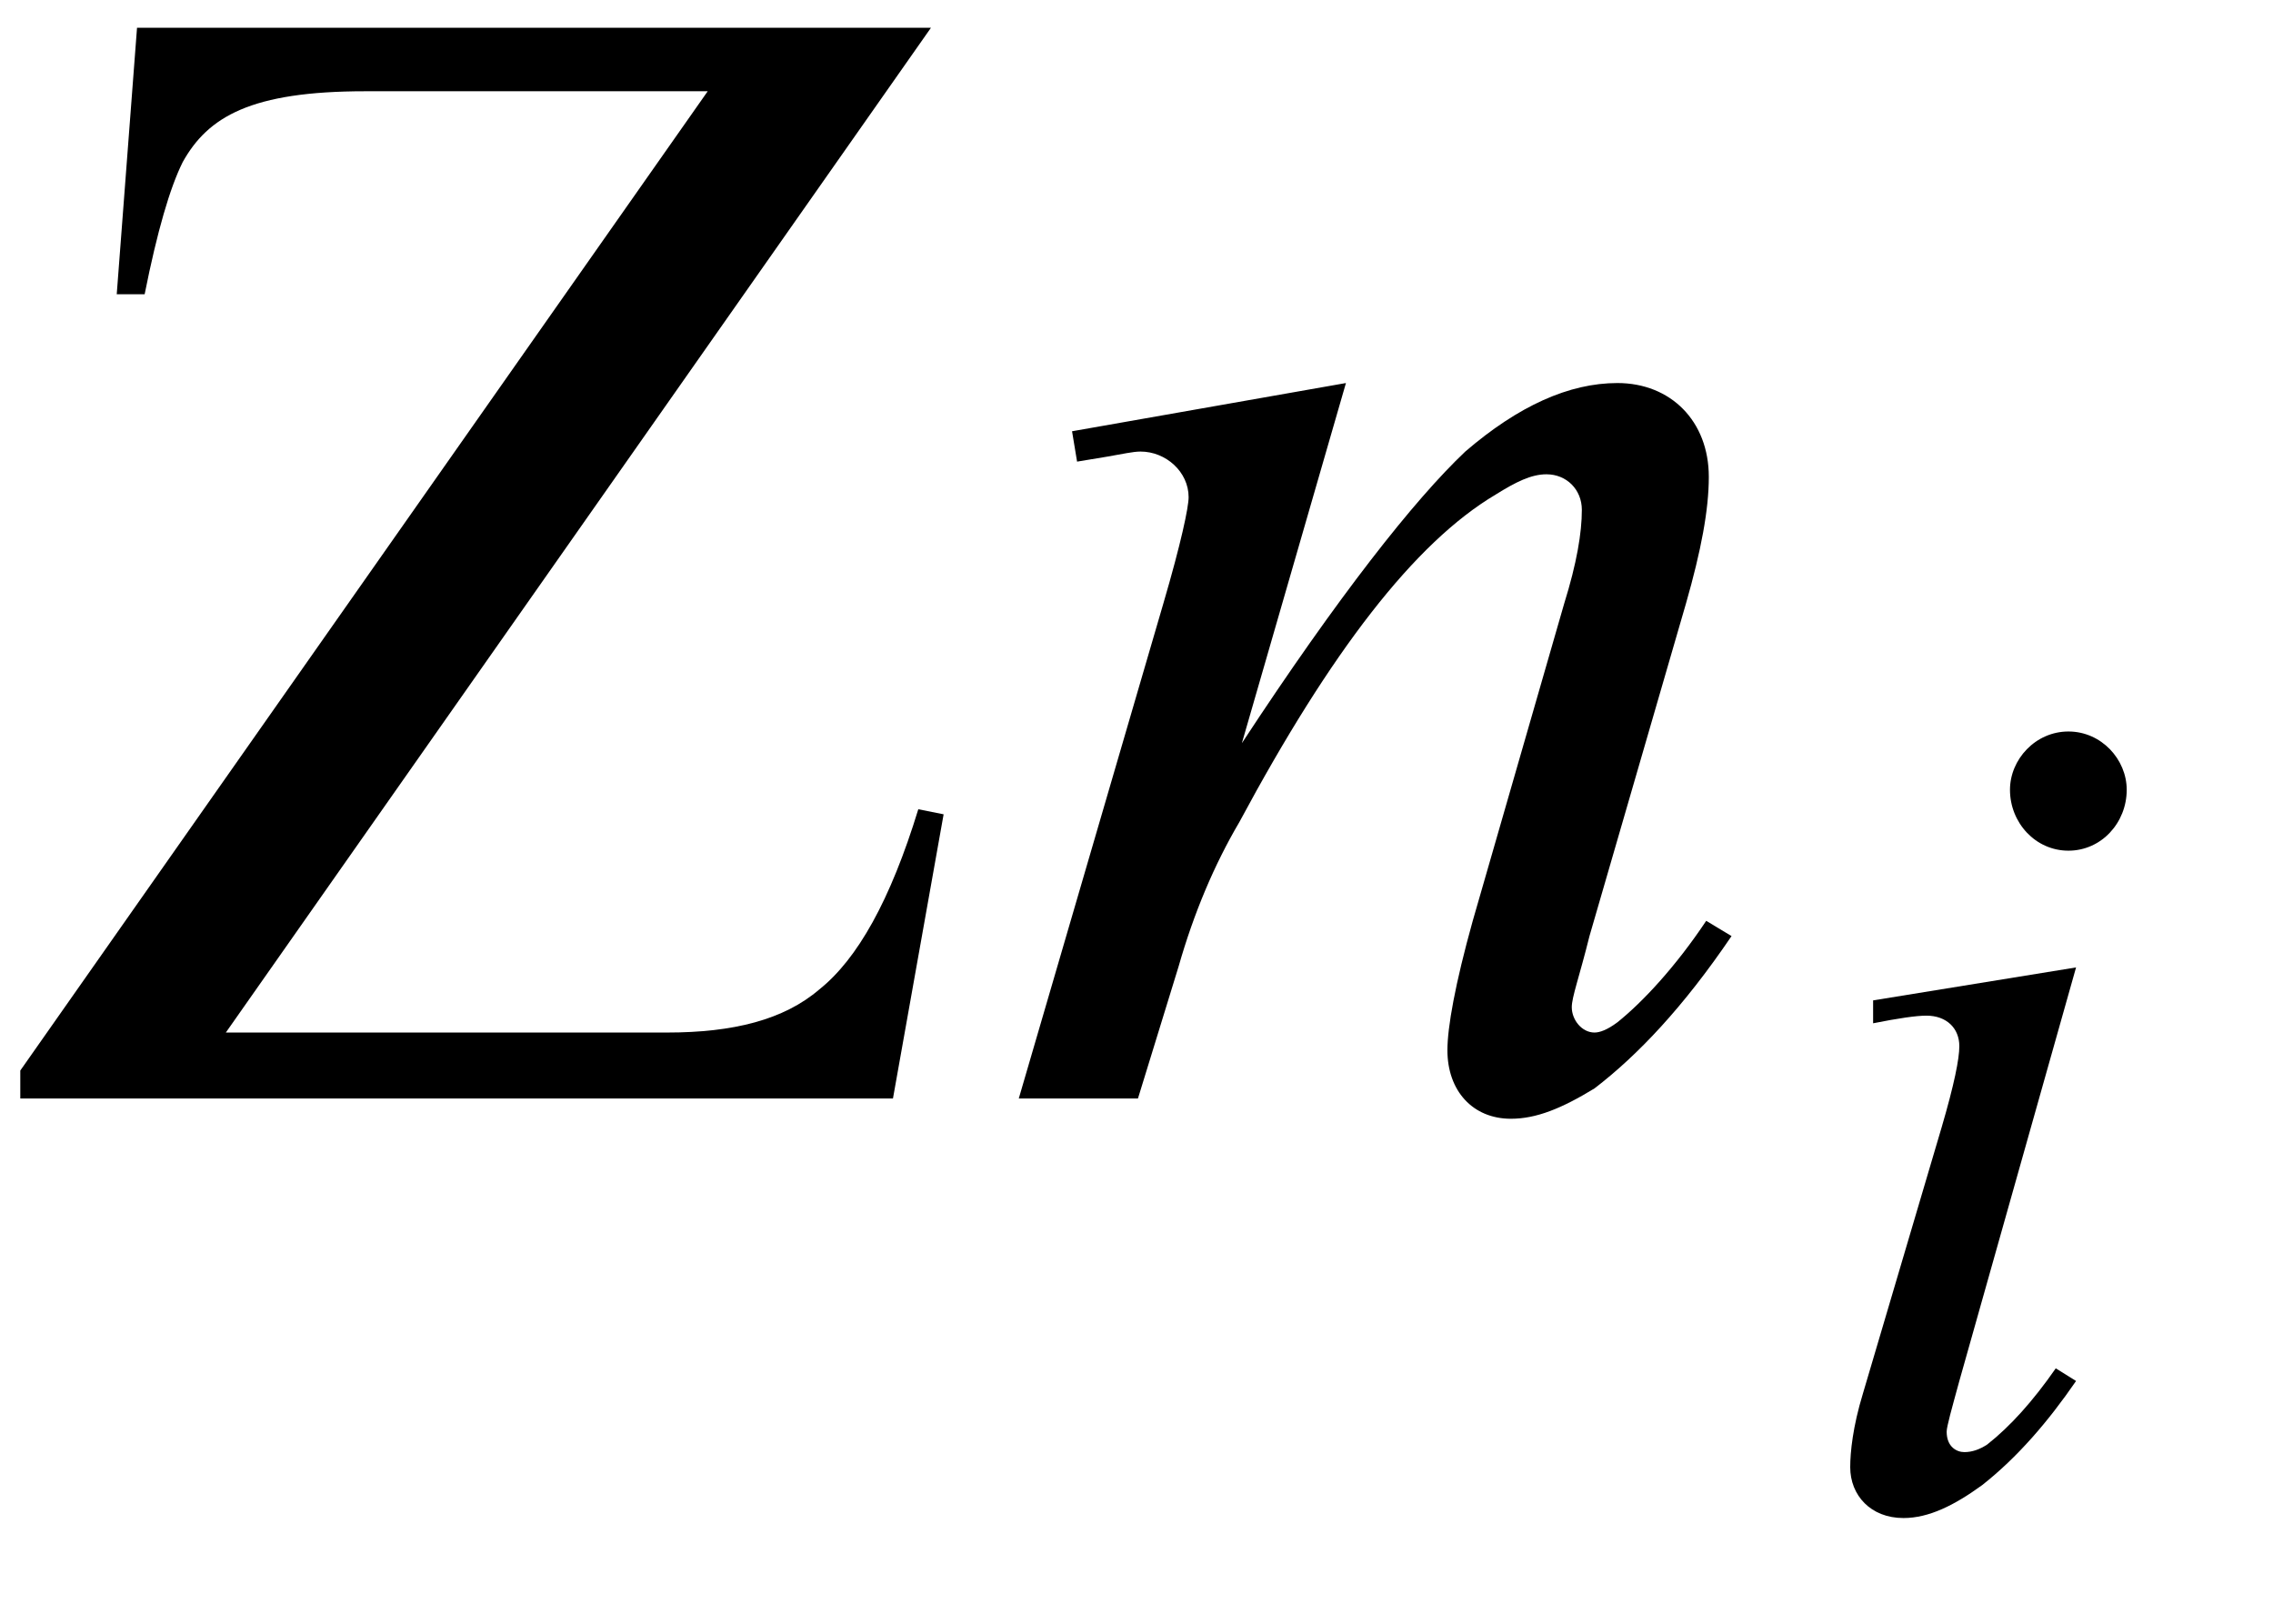 <?xml version="1.0" encoding="UTF-8"?>
<svg xmlns="http://www.w3.org/2000/svg" xmlns:xlink="http://www.w3.org/1999/xlink" width="14pt" height="10pt" viewBox="0 0 14 10" version="1.1">
<defs>
<g>
<symbol overflow="visible" id="glyph0-0">
<path style="stroke:none;" d="M 1.391 0 L 6.375 0 L 6.375 -6.234 L 1.391 -6.234 Z M 1.531 -0.156 L 1.531 -6.078 L 6.203 -6.078 L 6.203 -0.156 Z M 1.531 -0.156 "/>
</symbol>
<symbol overflow="visible" id="glyph0-1">
<path style="stroke:none;" d="M 5.734 -6.594 L 0.844 -6.594 L 0.719 -4.953 L 0.891 -4.953 C 0.969 -5.344 1.047 -5.609 1.125 -5.766 C 1.281 -6.047 1.547 -6.203 2.25 -6.203 L 4.359 -6.203 L 0.125 -0.172 L 0.125 0 L 5.5 0 L 5.812 -1.75 L 5.656 -1.781 C 5.484 -1.219 5.281 -0.859 5.047 -0.672 C 4.828 -0.484 4.516 -0.406 4.109 -0.406 L 1.391 -0.406 Z M 5.734 -6.594 "/>
</symbol>
<symbol overflow="visible" id="glyph1-0">
<path style="stroke:none;" d="M 1.391 0 L 6.375 0 L 6.375 -6.234 L 1.391 -6.234 Z M 1.531 -0.156 L 1.531 -6.078 L 6.203 -6.078 L 6.203 -0.156 Z M 1.531 -0.156 "/>
</symbol>
<symbol overflow="visible" id="glyph1-1">
<path style="stroke:none;" d="M 2.203 -4.406 L 0.516 -4.109 L 0.547 -3.922 L 0.734 -3.953 C 0.828 -3.969 0.891 -3.984 0.938 -3.984 C 1.094 -3.984 1.234 -3.859 1.234 -3.703 C 1.234 -3.641 1.188 -3.422 1.078 -3.047 L 0.188 0 L 0.922 0 L 1.172 -0.812 C 1.266 -1.141 1.391 -1.438 1.547 -1.703 C 2.109 -2.75 2.625 -3.422 3.125 -3.719 C 3.25 -3.797 3.344 -3.844 3.438 -3.844 C 3.562 -3.844 3.656 -3.75 3.656 -3.625 C 3.656 -3.484 3.625 -3.297 3.547 -3.047 L 2.984 -1.094 C 2.875 -0.703 2.828 -0.438 2.828 -0.297 C 2.828 -0.047 2.984 0.125 3.219 0.125 C 3.375 0.125 3.531 0.062 3.734 -0.062 C 4 -0.266 4.281 -0.562 4.578 -1 L 4.422 -1.094 C 4.234 -0.812 4.031 -0.594 3.875 -0.469 C 3.812 -0.422 3.766 -0.406 3.734 -0.406 C 3.656 -0.406 3.594 -0.484 3.594 -0.562 C 3.594 -0.625 3.641 -0.75 3.703 -1 L 4.297 -3.047 C 4.391 -3.375 4.438 -3.625 4.438 -3.828 C 4.438 -4.172 4.203 -4.406 3.875 -4.406 C 3.578 -4.406 3.266 -4.266 2.938 -3.984 C 2.625 -3.688 2.156 -3.094 1.562 -2.188 Z M 2.203 -4.406 "/>
</symbol>
<symbol overflow="visible" id="glyph2-0">
<path style="stroke:none;" d="M 1.031 0 L 4.766 0 L 4.766 -4.672 L 1.031 -4.672 Z M 1.156 -0.125 L 1.156 -4.547 L 4.656 -4.547 L 4.656 -0.125 Z M 1.156 -0.125 "/>
</symbol>
<symbol overflow="visible" id="glyph2-1">
<path style="stroke:none;" d="M 1.672 -4.75 C 1.469 -4.75 1.312 -4.578 1.312 -4.391 C 1.312 -4.188 1.469 -4.016 1.672 -4.016 C 1.875 -4.016 2.031 -4.188 2.031 -4.391 C 2.031 -4.578 1.875 -4.75 1.672 -4.75 Z M 1.719 -3.297 L 0.469 -3.094 L 0.469 -2.953 C 0.625 -2.984 0.734 -3 0.797 -3 C 0.922 -3 1 -2.922 1 -2.812 C 1 -2.734 0.969 -2.578 0.891 -2.312 L 0.406 -0.672 C 0.344 -0.469 0.328 -0.312 0.328 -0.219 C 0.328 -0.047 0.453 0.094 0.656 0.094 C 0.812 0.094 0.969 0.016 1.141 -0.109 C 1.359 -0.281 1.547 -0.5 1.719 -0.75 L 1.594 -0.828 C 1.453 -0.625 1.312 -0.469 1.172 -0.359 C 1.125 -0.328 1.078 -0.312 1.031 -0.312 C 0.984 -0.312 0.922 -0.344 0.922 -0.438 C 0.922 -0.469 0.953 -0.578 1 -0.75 Z M 1.719 -3.297 "/>
</symbol>
</g>
</defs>
<g id="surface1">
<g style="fill:rgb(0%,0%,0%);fill-opacity:1;">
  <use xlink:href="#glyph0-1" x="0" y="6.765"/>
</g>
<g style="fill:rgb(0%,0%,0%);fill-opacity:1;">
  <use xlink:href="#glyph1-1" x="6.087" y="6.765"/>
</g>
<g style="fill:rgb(0%,0%,0%);fill-opacity:1;">
  <use xlink:href="#glyph2-1" x="11.068" y="9.255"/>
</g>
</g>
</svg>
